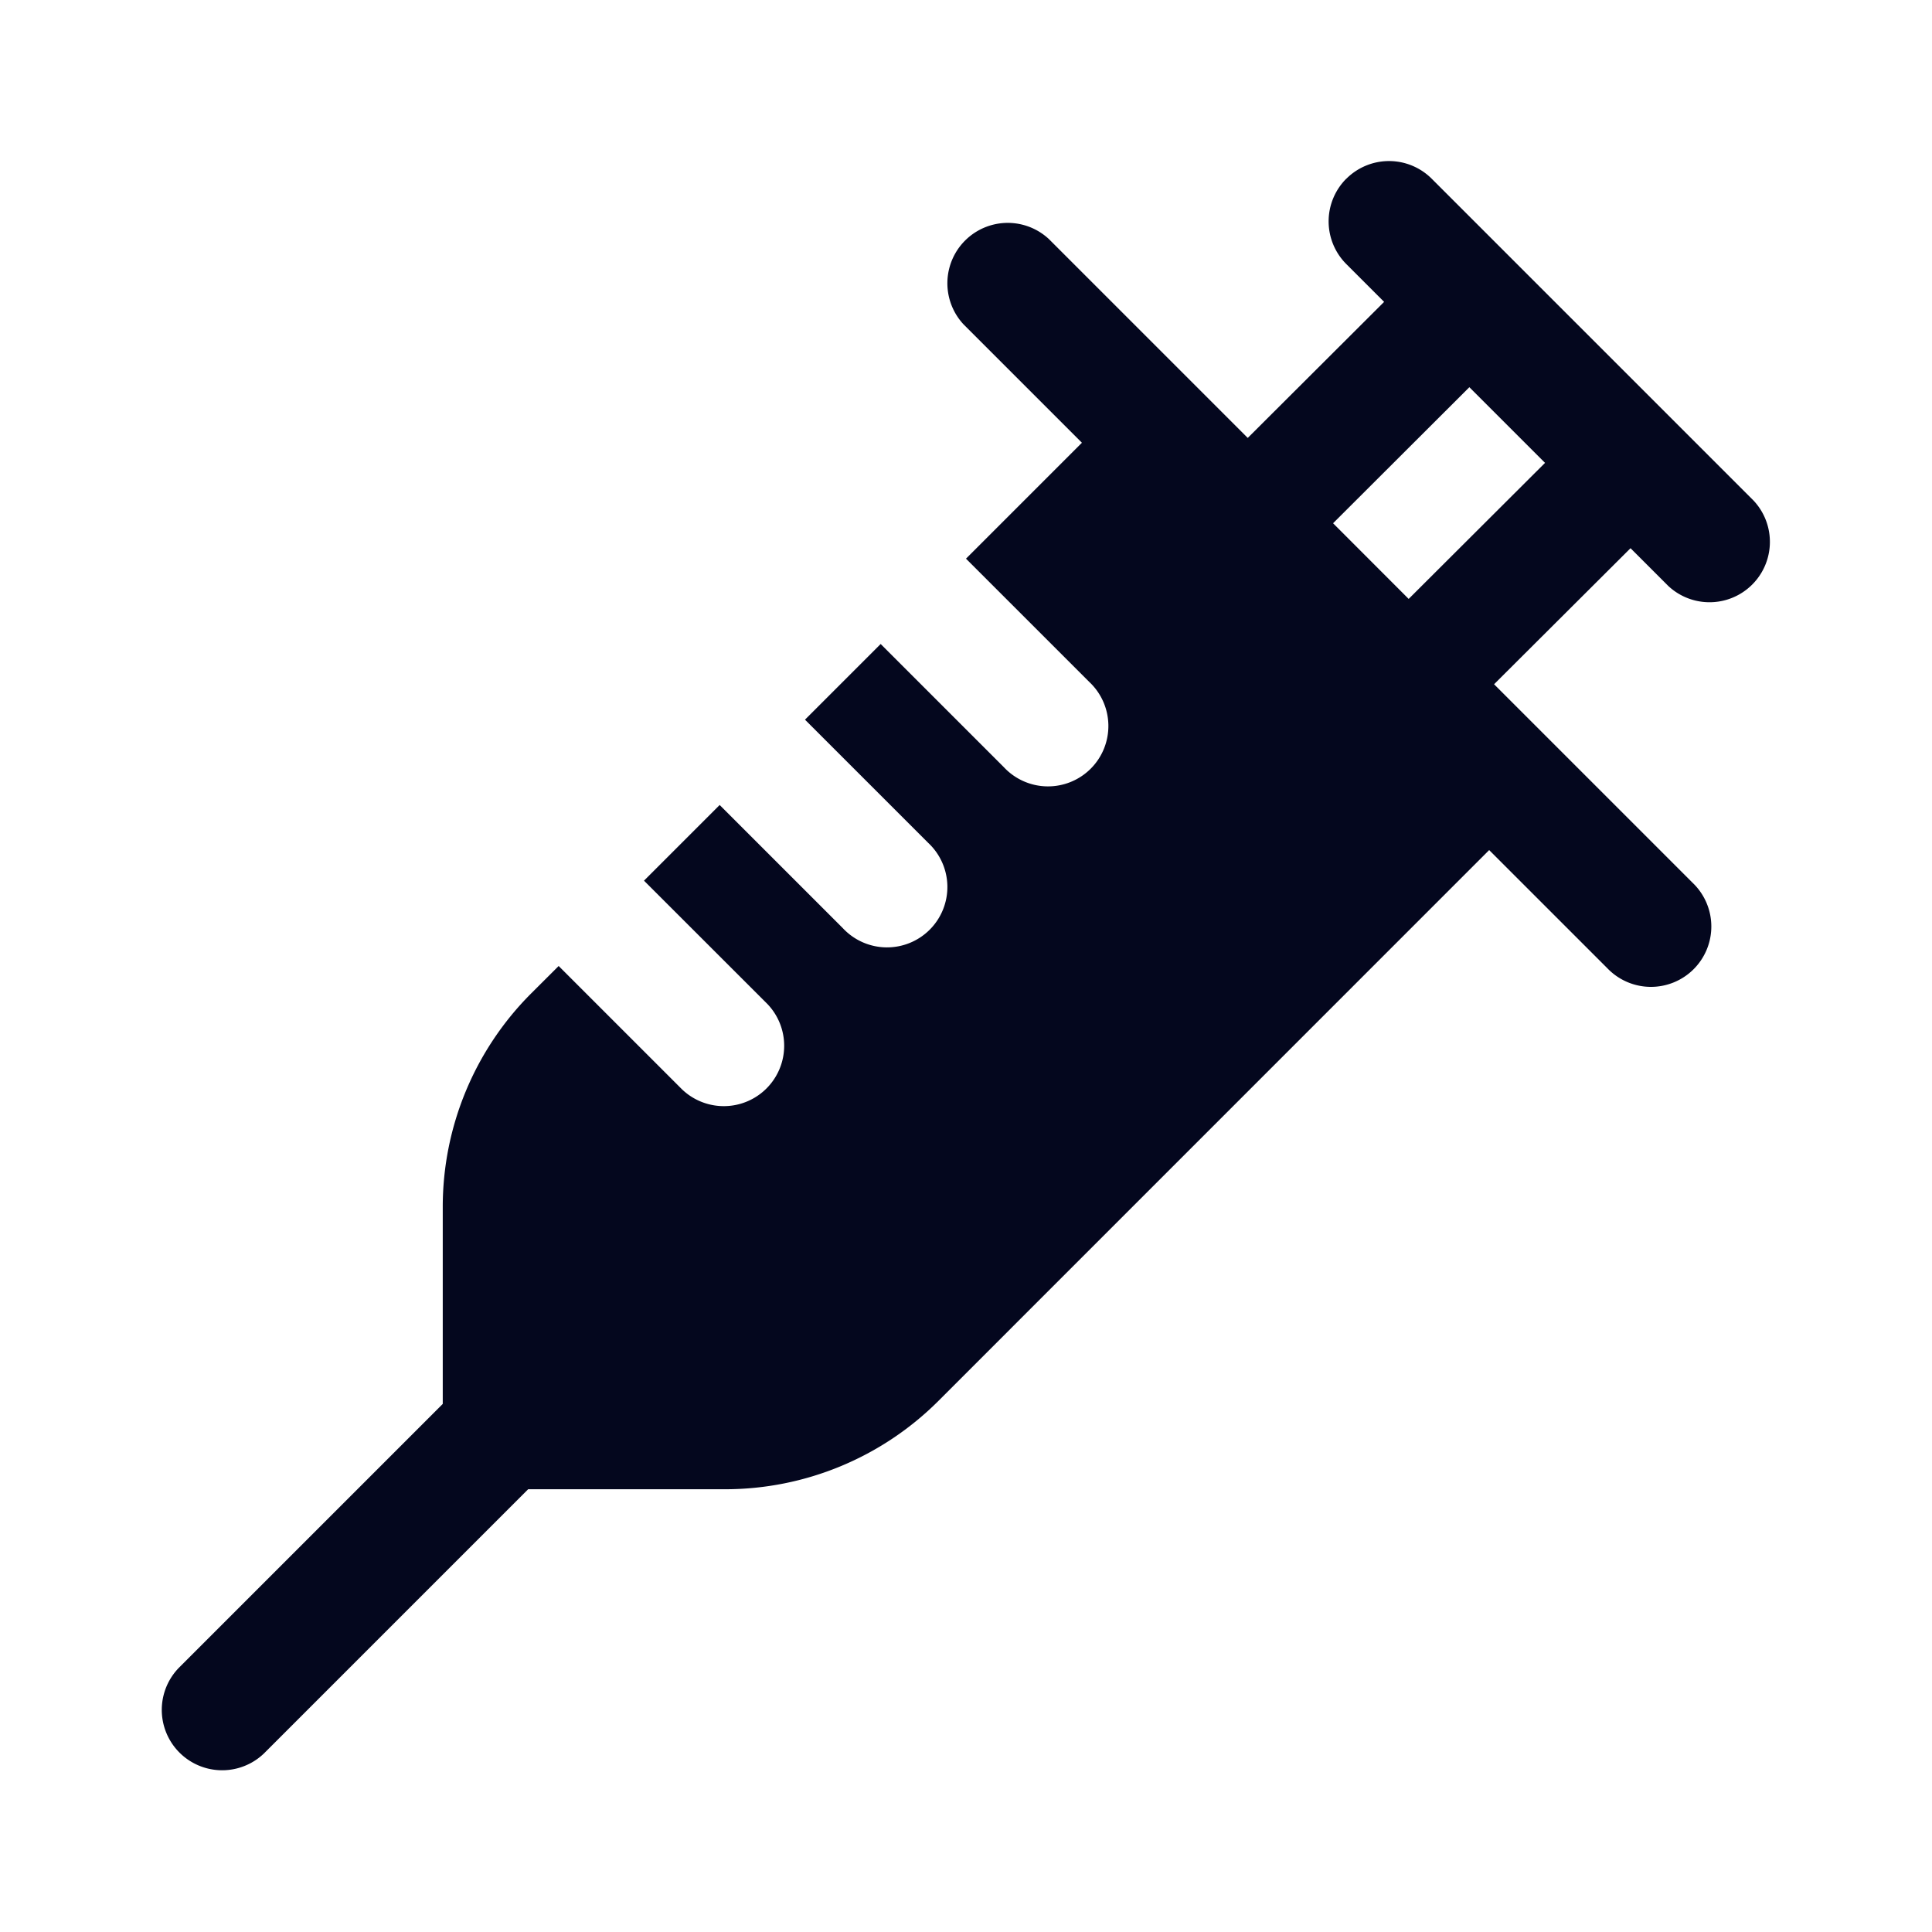 <svg xmlns="http://www.w3.org/2000/svg" width="24" height="24" fill="none"><path fill="#04071E" d="M16.725 2.22a.75.75 0 0 1 1.06 0l4 4a.75.75 0 0 1-1.06 1.06l-.47-.47L18.56 8.5l2.47 2.47a.75.75 0 1 1-1.061 1.06l-1.47-1.47-6.841 6.842A3.75 3.75 0 0 1 9.007 18.5H6.561l-3.28 3.28a.75.75 0 0 1-1.061-1.06l3.28-3.28v-2.447a3.75 3.75 0 0 1 1.098-2.652L6.94 12l1.53 1.53a.75.75 0 0 0 1.061-1.06L8 10.94l.94-.94 1.53 1.53a.75.75 0 1 0 1.06-1.06L10 8.94l.94-.94 1.53 1.53a.75.75 0 1 0 1.06-1.06L12 6.94l1.44-1.44-1.47-1.47a.75.75 0 0 1 1.06-1.06l2.47 2.47 1.694-1.69-.47-.47a.75.75 0 0 1 0-1.06m2.469 3.53-.94-.94-1.693 1.69.939.94z"/></svg>